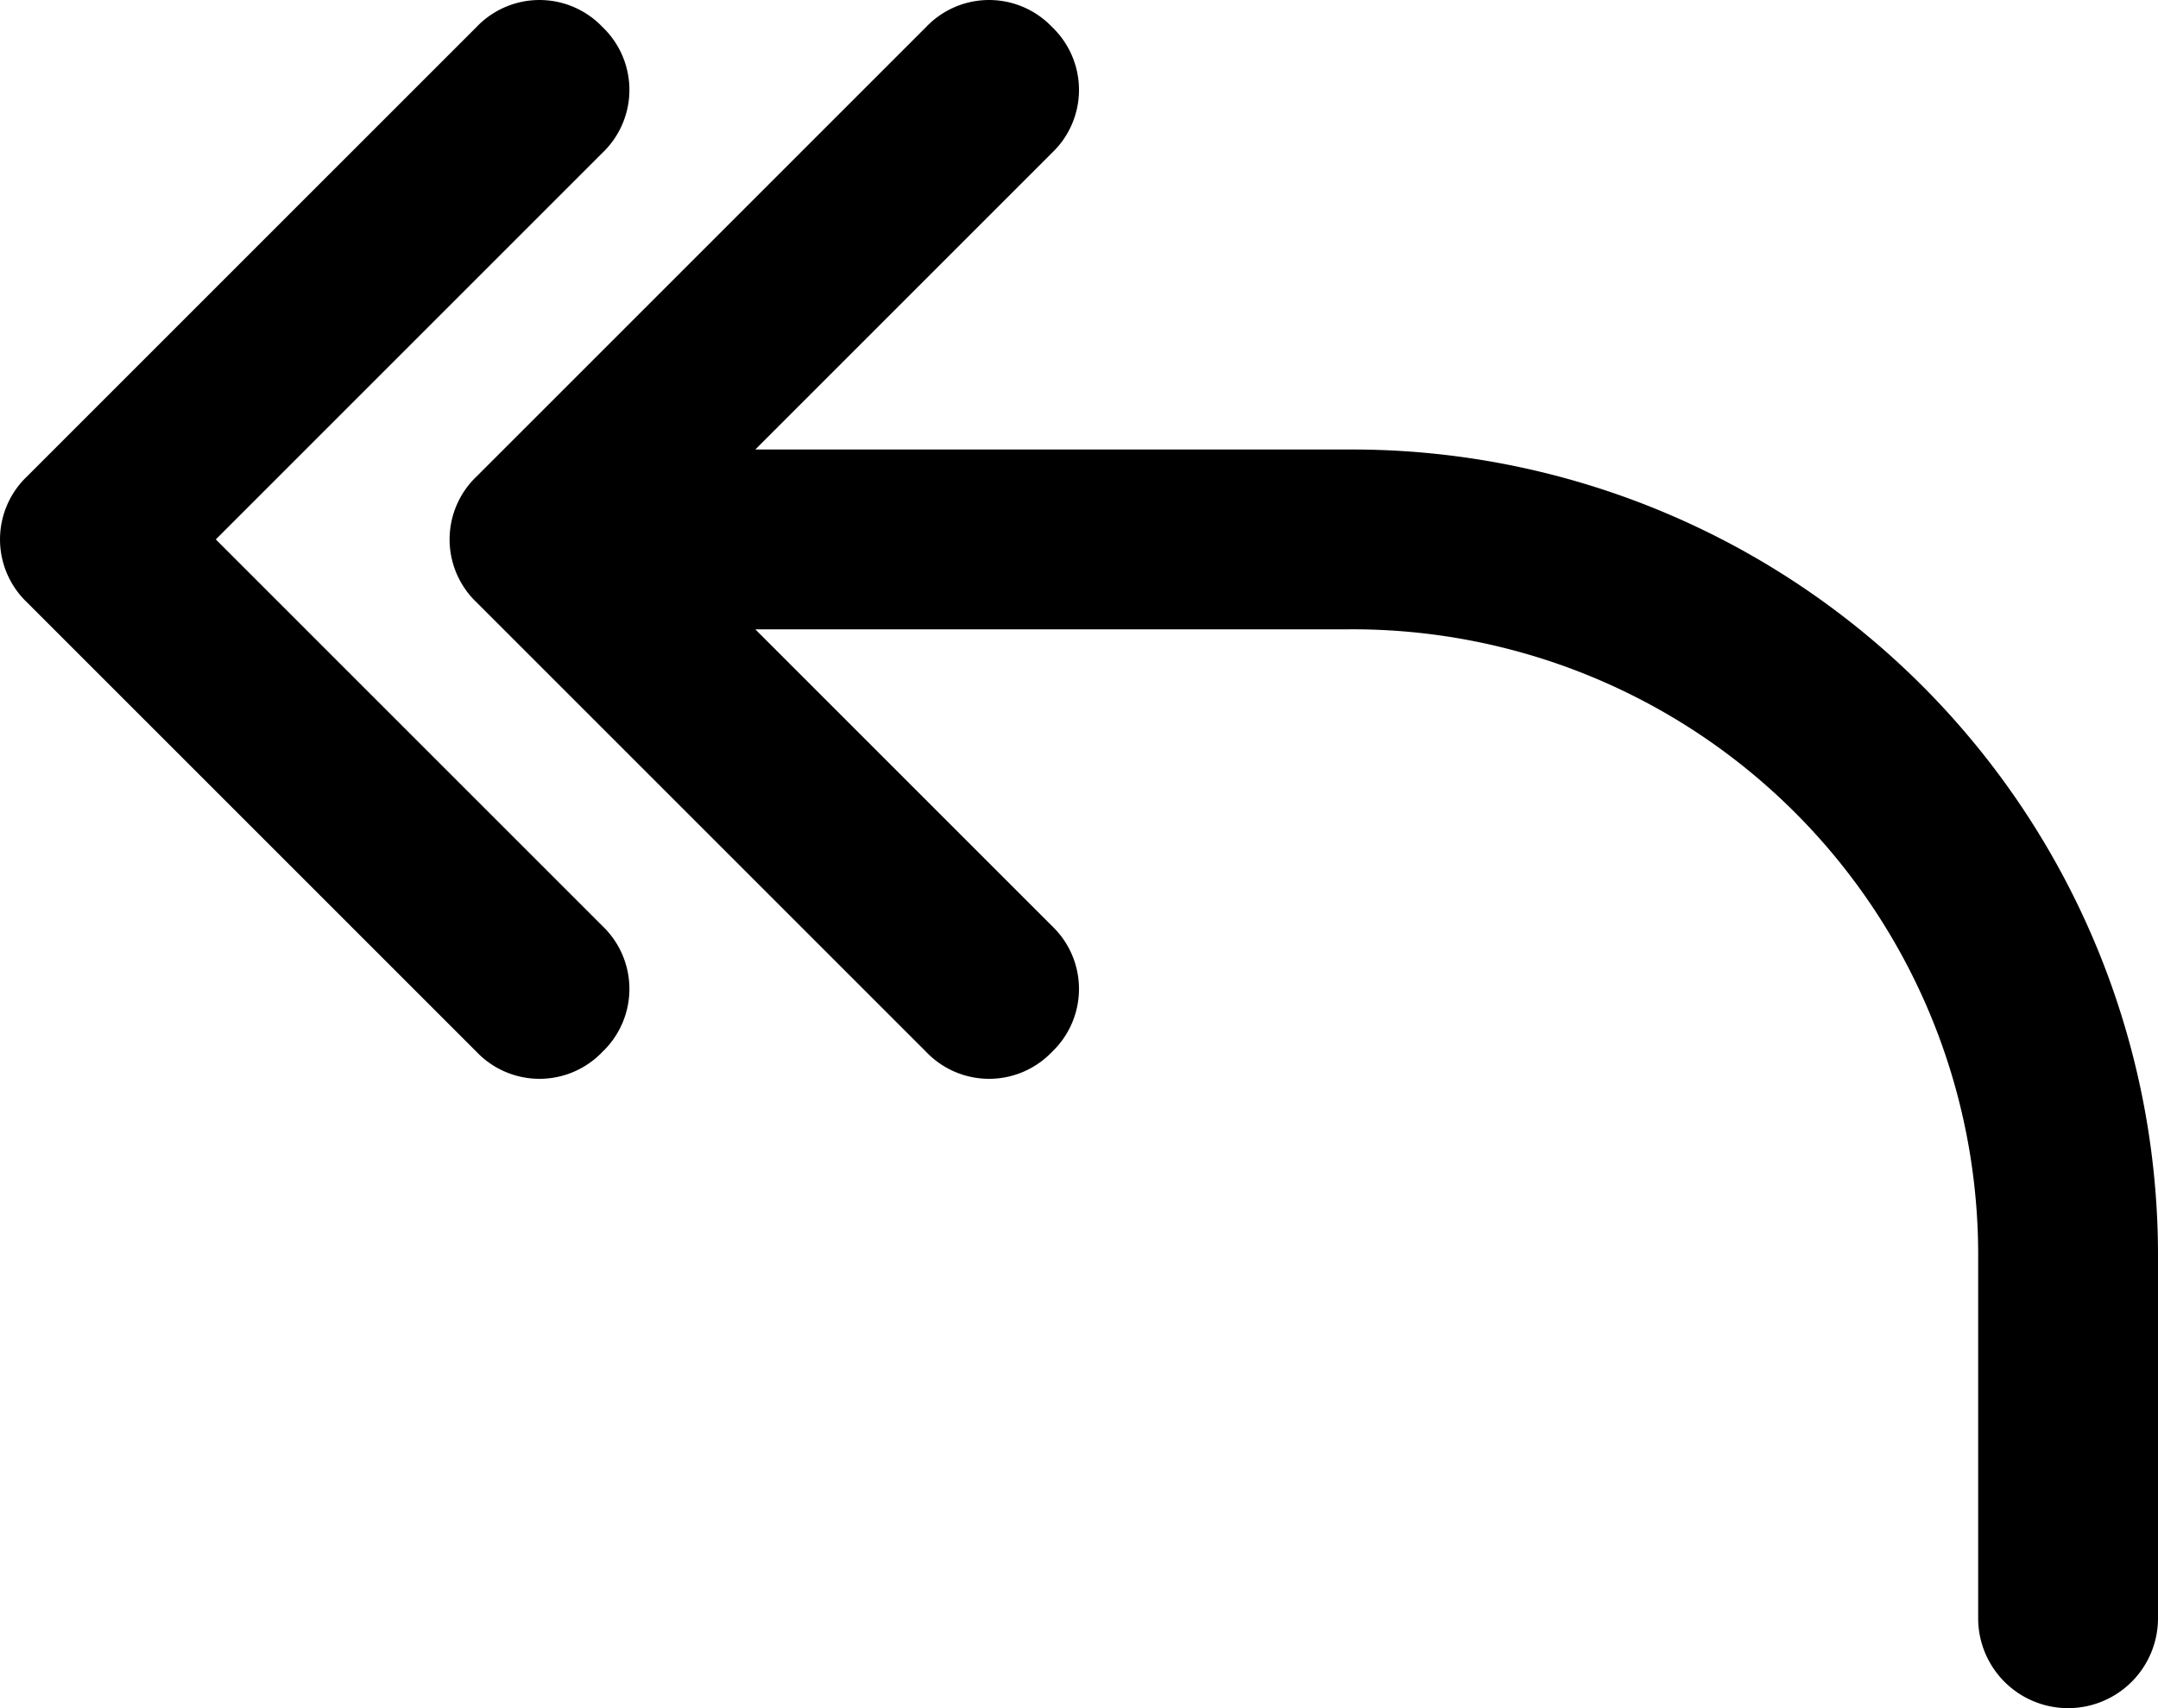 <svg id="reply-all-24px" xmlns="http://www.w3.org/2000/svg" width="24" height="19" viewBox="0 0 24 19">
  <path id="reply-all-24px-2" data-name="reply-all-24px" d="M24,14v4a1,1,0,0,1-2,0V14a6.957,6.957,0,0,0-7-7H8.4l3.3,3.3a.967.967,0,0,1,0,1.4.967.967,0,0,1-1.4,0l-5-5a.967.967,0,0,1,0-1.4l5-5a.967.967,0,0,1,1.4,0,.967.967,0,0,1,0,1.4L8.4,5H15A8.963,8.963,0,0,1,24,14ZM2.4,6,6.7,1.7A.967.967,0,0,0,6.7.3.967.967,0,0,0,5.3.3l-5,5a.967.967,0,0,0,0,1.4l5,5a.967.967,0,0,0,1.4,0,.967.967,0,0,0,0-1.4Z"/>
</svg>
